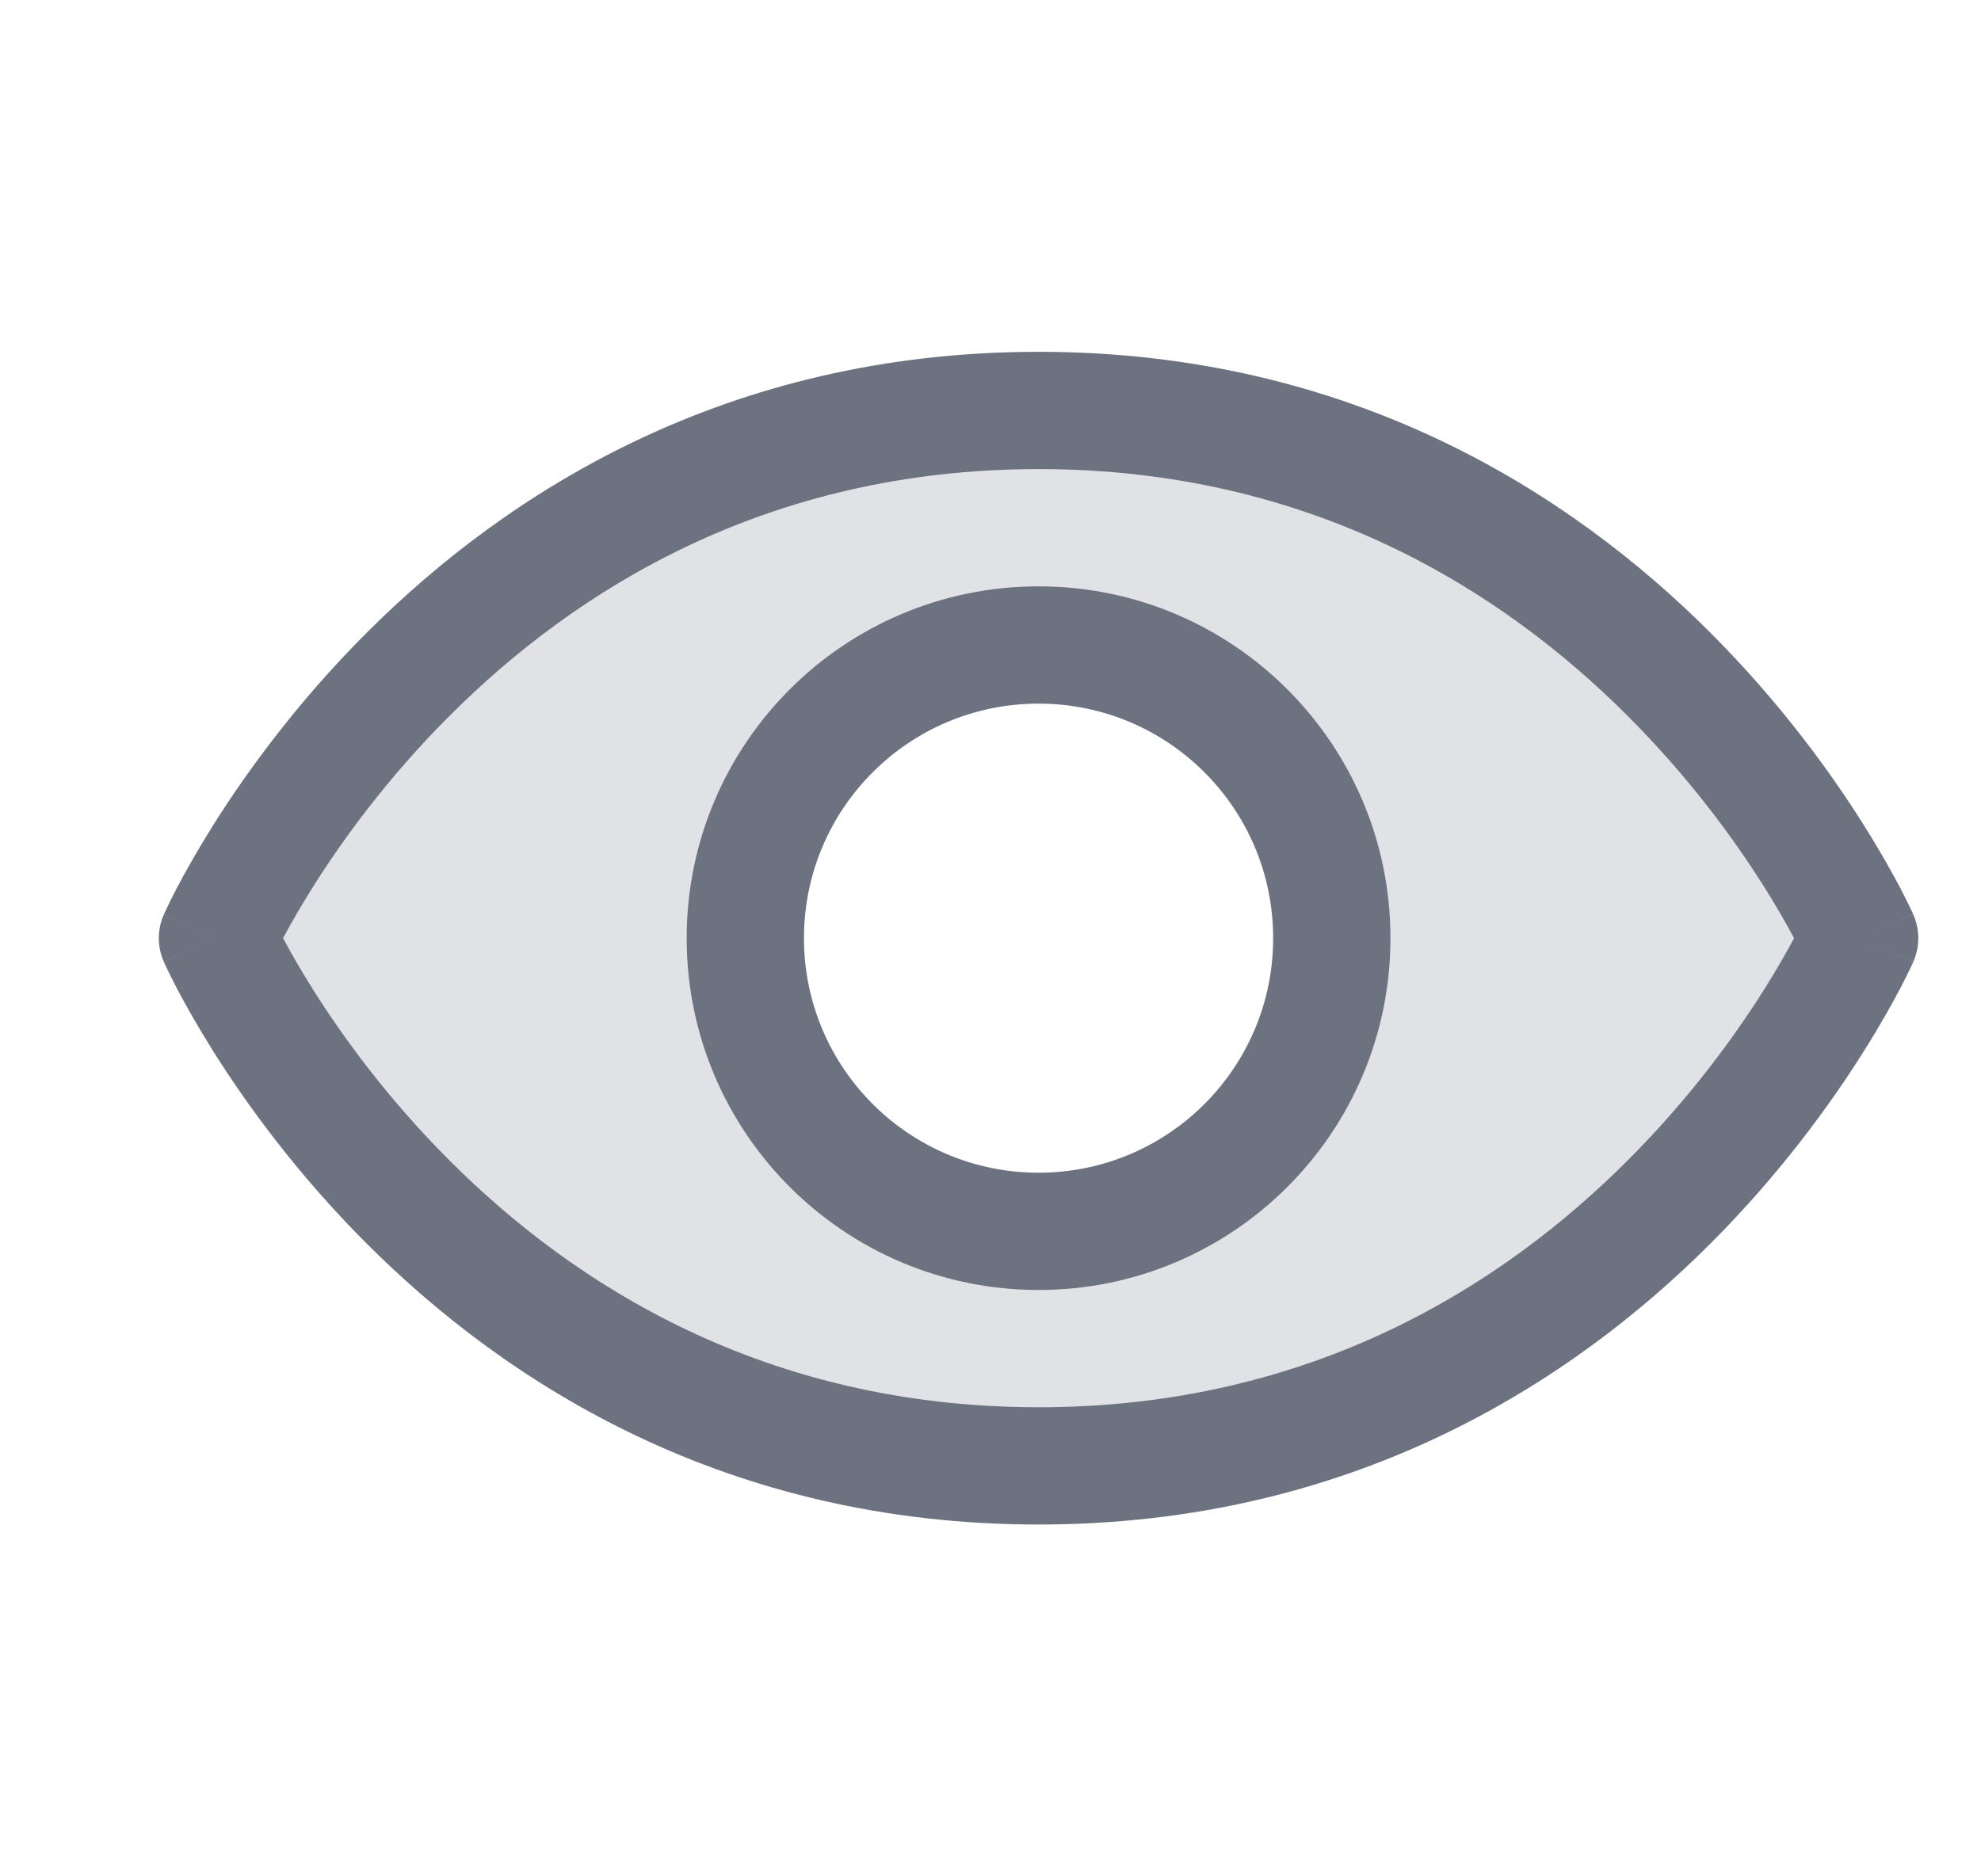 <svg width="19" height="18" viewBox="0 0 19 18" fill="none" xmlns="http://www.w3.org/2000/svg">
<g id="Icon / Duotone / Eye">
<path id="Vector" opacity="0.2" d="M9.961 3.938C4.336 3.938 2.086 9 2.086 9C2.086 9 4.336 14.062 9.961 14.062C15.586 14.062 17.836 9 17.836 9C17.836 9 15.586 3.938 9.961 3.938ZM9.961 11.812C9.405 11.812 8.861 11.648 8.398 11.338C7.936 11.03 7.575 10.59 7.363 10.076C7.15 9.562 7.094 8.997 7.202 8.451C7.311 7.906 7.579 7.405 7.972 7.011C8.366 6.618 8.867 6.35 9.412 6.242C9.958 6.133 10.523 6.189 11.037 6.402C11.551 6.614 11.99 6.975 12.299 7.437C12.608 7.9 12.773 8.444 12.773 9C12.773 9.746 12.477 10.461 11.95 10.989C11.422 11.516 10.707 11.812 9.961 11.812Z" fill="#6C727F"/>
<path id="Vector (Stroke)" fill-rule="evenodd" clip-rule="evenodd" d="M3.516 6.071C4.857 4.73 6.961 3.375 9.961 3.375C12.96 3.375 15.065 4.73 16.406 6.071C17.074 6.74 17.557 7.408 17.872 7.909C18.031 8.161 18.148 8.371 18.227 8.521C18.266 8.597 18.296 8.657 18.316 8.699C18.326 8.72 18.334 8.737 18.34 8.749L18.347 8.764L18.349 8.769L18.349 8.77L18.35 8.771C18.35 8.771 18.35 8.772 17.836 9C18.35 9.228 18.35 9.229 18.35 9.229L18.349 9.23L18.349 9.231L18.347 9.236L18.34 9.251C18.334 9.263 18.326 9.28 18.316 9.301C18.296 9.343 18.266 9.403 18.227 9.479C18.148 9.629 18.031 9.839 17.872 10.091C17.557 10.592 17.074 11.26 16.406 11.929C15.065 13.27 12.96 14.625 9.961 14.625C6.961 14.625 4.857 13.27 3.516 11.929C2.847 11.26 2.365 10.592 2.049 10.091C1.891 9.839 1.774 9.629 1.695 9.479C1.656 9.403 1.626 9.343 1.606 9.301C1.596 9.28 1.588 9.263 1.582 9.251L1.575 9.236L1.573 9.231L1.572 9.23L1.572 9.229C1.572 9.229 1.572 9.228 2.086 9C1.572 8.772 1.572 8.771 1.572 8.771L1.572 8.77L1.573 8.769L1.575 8.764L1.582 8.749C1.588 8.737 1.596 8.72 1.606 8.699C1.626 8.657 1.656 8.597 1.695 8.521C1.774 8.371 1.891 8.161 2.049 7.909C2.365 7.408 2.847 6.74 3.516 6.071ZM2.086 9L1.572 8.772C1.507 8.917 1.507 9.083 1.572 9.228L2.086 9ZM2.715 9C2.781 9.124 2.876 9.292 3.001 9.491C3.283 9.939 3.715 10.537 4.312 11.133C5.502 12.324 7.336 13.5 9.961 13.5C12.586 13.5 14.42 12.324 15.61 11.133C16.207 10.537 16.639 9.939 16.921 9.491C17.046 9.292 17.141 9.124 17.207 9C17.141 8.876 17.046 8.708 16.921 8.509C16.639 8.061 16.207 7.463 15.61 6.867C14.42 5.676 12.586 4.5 9.961 4.5C7.336 4.5 5.502 5.676 4.312 6.867C3.715 7.463 3.283 8.061 3.001 8.509C2.876 8.708 2.781 8.876 2.715 9ZM17.836 9L18.35 9.228C18.415 9.083 18.415 8.917 18.35 8.772L17.836 9Z" fill="#6C727F"/>
<path id="Vector (Stroke)_2" fill-rule="evenodd" clip-rule="evenodd" d="M9.961 6.75C8.718 6.75 7.711 7.757 7.711 9C7.711 10.243 8.718 11.25 9.961 11.25C11.204 11.25 12.211 10.243 12.211 9C12.211 7.757 11.204 6.75 9.961 6.75ZM6.586 9C6.586 7.136 8.097 5.625 9.961 5.625C11.825 5.625 13.336 7.136 13.336 9C13.336 10.864 11.825 12.375 9.961 12.375C8.097 12.375 6.586 10.864 6.586 9Z" fill="#6C727F"/>
</g>
</svg>
